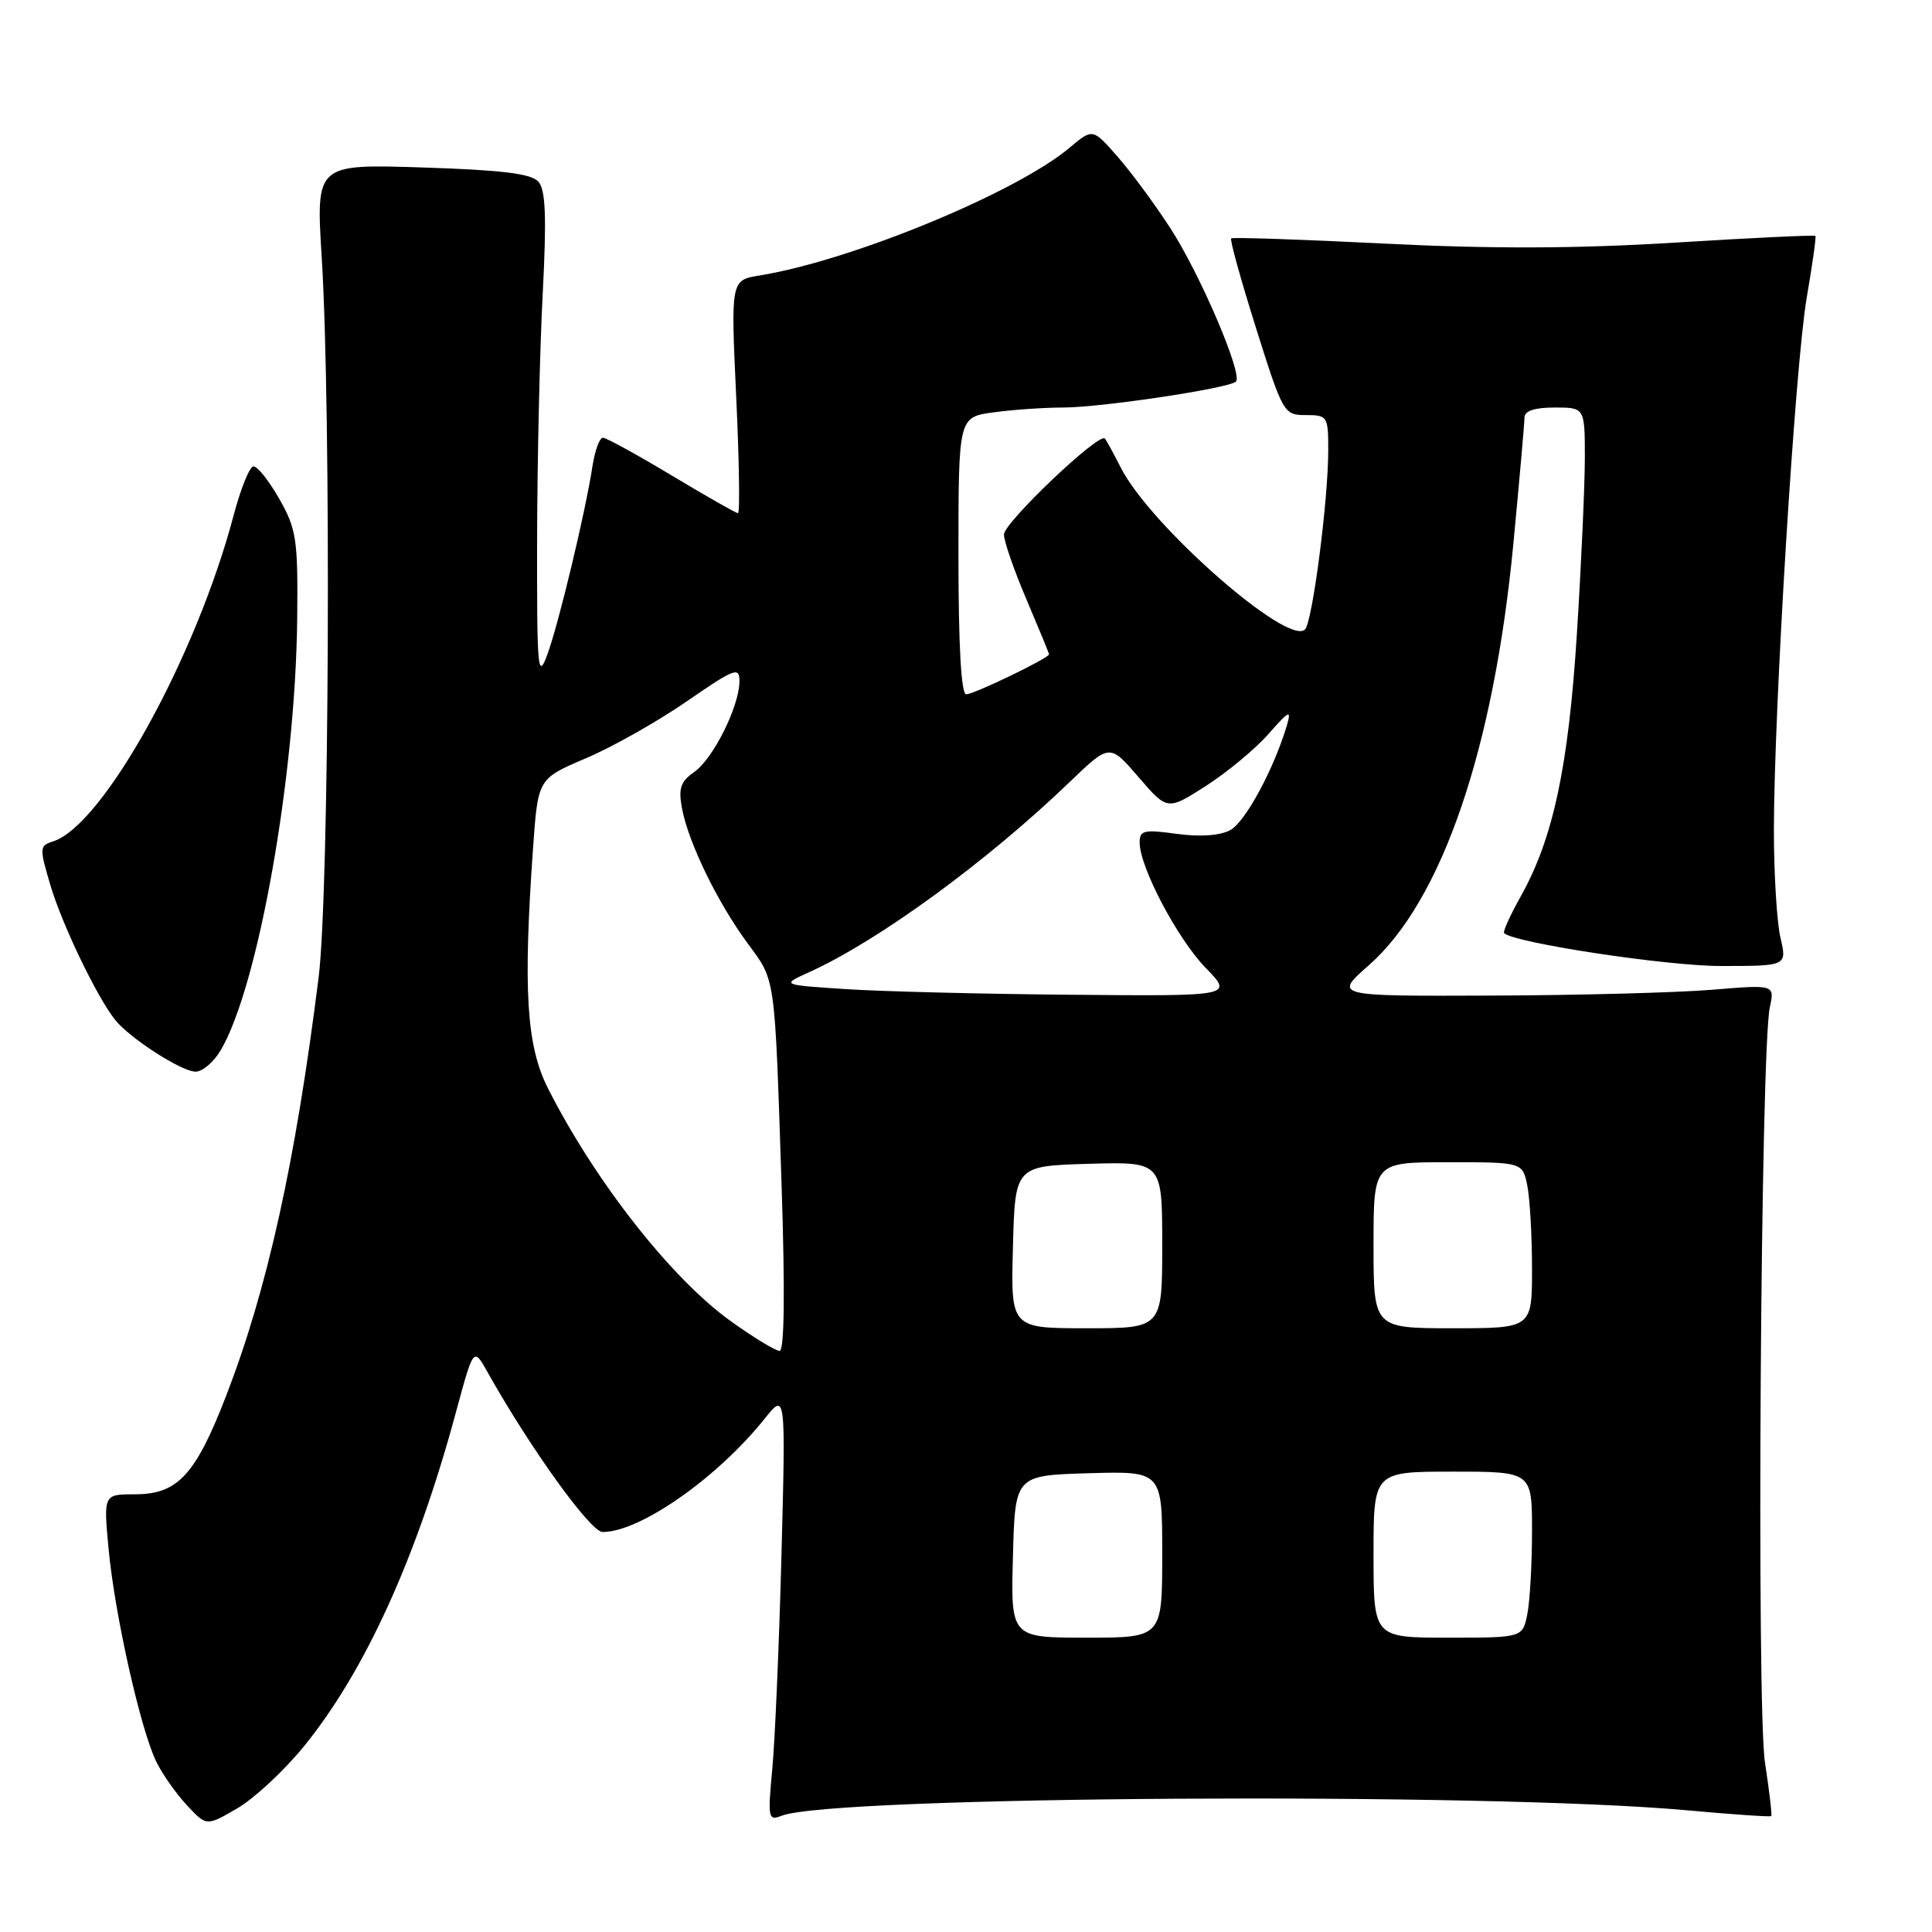 <?xml version="1.0" encoding="UTF-8" standalone="no"?>
<!DOCTYPE svg PUBLIC "-//W3C//DTD SVG 1.1//EN" "http://www.w3.org/Graphics/SVG/1.1/DTD/svg11.dtd" >
<svg xmlns="http://www.w3.org/2000/svg" xmlns:xlink="http://www.w3.org/1999/xlink" version="1.1" viewBox="0 0 256 256">
 <g >
 <path fill="currentColor"
d=" M 40.23 231.45 C 48.35 221.49 55.23 206.37 60.45 187.00 C 62.75 178.50 62.75 178.50 64.62 181.85 C 70.26 191.90 78.25 203.00 79.85 203.00 C 84.80 203.00 95.00 195.87 101.31 188.00 C 104.11 184.50 104.11 184.50 103.55 206.00 C 103.24 217.82 102.69 230.61 102.33 234.42 C 101.72 240.95 101.79 241.30 103.59 240.59 C 110.31 237.97 196.82 237.45 223.48 239.87 C 229.52 240.42 234.57 240.77 234.70 240.64 C 234.82 240.51 234.45 237.33 233.87 233.56 C 232.73 226.30 233.29 139.11 234.51 133.48 C 235.16 130.46 235.16 130.46 226.83 131.15 C 222.25 131.53 209.10 131.88 197.61 131.92 C 176.72 132.00 176.72 132.00 181.38 127.90 C 191.03 119.40 197.91 99.35 200.52 72.14 C 201.33 63.63 202.00 56.08 202.00 55.34 C 202.00 54.44 203.32 54.00 206.00 54.00 C 210.00 54.00 210.00 54.00 210.00 60.75 C 209.99 64.46 209.52 74.89 208.95 83.93 C 207.83 101.60 205.81 111.07 201.53 118.73 C 200.12 121.25 199.12 123.45 199.30 123.64 C 200.59 124.93 220.81 128.00 228.00 128.00 C 236.79 128.00 236.79 128.00 235.92 124.25 C 235.44 122.19 235.05 115.78 235.05 110.00 C 235.06 93.94 237.86 48.49 239.39 39.50 C 240.15 35.10 240.67 31.39 240.55 31.26 C 240.44 31.12 232.06 31.52 221.92 32.15 C 208.90 32.95 197.63 32.99 183.50 32.28 C 172.50 31.73 163.34 31.42 163.14 31.59 C 162.94 31.75 164.42 37.09 166.42 43.44 C 169.99 54.78 170.12 55.00 173.03 55.00 C 175.90 55.00 176.00 55.16 176.00 59.68 C 176.00 66.22 173.92 82.32 172.93 83.39 C 170.77 85.75 152.44 69.68 148.53 62.00 C 147.55 60.07 146.59 58.32 146.40 58.11 C 145.64 57.25 133.00 69.28 133.03 70.83 C 133.04 71.75 134.39 75.64 136.03 79.47 C 137.66 83.31 139.00 86.56 139.00 86.70 C 139.00 87.20 129.06 92.00 128.03 92.00 C 127.36 92.00 127.00 85.61 127.00 73.64 C 127.00 55.27 127.00 55.27 131.64 54.64 C 134.19 54.29 138.35 54.00 140.89 54.00 C 145.93 53.99 162.88 51.45 163.77 50.56 C 164.71 49.62 159.06 36.40 155.10 30.27 C 153.03 27.07 149.86 22.77 148.06 20.73 C 144.79 17.00 144.79 17.00 141.73 19.57 C 134.65 25.53 112.84 34.52 100.67 36.50 C 96.83 37.12 96.83 37.12 97.55 52.56 C 97.95 61.05 98.05 68.00 97.79 68.00 C 97.53 68.00 93.58 65.75 89.00 63.00 C 84.42 60.25 80.32 58.00 79.89 58.00 C 79.45 58.00 78.83 59.69 78.51 61.75 C 77.58 67.83 74.03 82.64 72.53 86.72 C 71.26 90.17 71.14 88.83 71.17 71.50 C 71.19 61.05 71.52 46.42 71.91 39.00 C 72.44 28.70 72.30 25.16 71.34 24.07 C 70.39 23.00 66.49 22.53 55.97 22.19 C 41.86 21.74 41.86 21.74 42.63 34.12 C 43.90 54.54 43.63 118.28 42.22 129.50 C 39.17 153.90 35.44 170.79 29.97 184.94 C 25.91 195.44 23.55 198.00 17.90 198.00 C 13.71 198.00 13.71 198.00 14.39 205.25 C 15.19 213.89 18.65 229.30 20.74 233.50 C 21.56 235.15 23.38 237.73 24.80 239.24 C 27.36 241.99 27.36 241.99 31.43 239.62 C 33.67 238.32 37.63 234.64 40.23 231.45 Z  M 29.24 139.17 C 34.21 130.76 39.16 102.86 39.38 82.00 C 39.49 71.45 39.29 70.13 37.00 66.09 C 35.62 63.67 34.08 61.74 33.57 61.80 C 33.06 61.86 31.90 64.74 30.98 68.20 C 25.99 87.11 13.66 109.39 7.03 111.49 C 5.22 112.06 5.21 112.34 6.68 117.30 C 8.23 122.52 12.83 132.09 15.24 135.12 C 17.20 137.58 24.06 142.00 25.92 142.00 C 26.83 142.00 28.32 140.73 29.24 139.17 Z  M 134.22 206.25 C 134.50 195.50 134.50 195.50 144.25 195.21 C 154.00 194.93 154.00 194.93 154.00 205.96 C 154.00 217.00 154.00 217.00 143.97 217.00 C 133.93 217.00 133.93 217.00 134.22 206.25 Z  M 182.00 206.00 C 182.00 195.00 182.00 195.00 192.50 195.00 C 203.00 195.00 203.00 195.00 203.00 202.88 C 203.00 207.21 202.72 212.16 202.38 213.88 C 201.75 217.00 201.75 217.00 191.88 217.00 C 182.00 217.00 182.00 217.00 182.00 206.00 Z  M 96.83 175.06 C 88.99 169.45 78.86 156.56 72.62 144.23 C 69.75 138.58 69.30 131.21 70.64 112.24 C 71.29 103.18 71.29 103.18 77.60 100.49 C 81.08 99.02 87.09 95.63 90.96 92.96 C 97.39 88.53 98.00 88.30 97.98 90.31 C 97.94 93.64 94.50 100.54 91.98 102.30 C 90.16 103.58 89.87 104.46 90.38 107.18 C 91.25 111.71 95.08 119.58 99.03 124.95 C 102.81 130.09 102.63 128.84 103.57 157.25 C 104.03 171.24 103.93 179.00 103.30 179.00 C 102.77 179.00 99.85 177.23 96.83 175.06 Z  M 134.22 165.25 C 134.50 154.50 134.50 154.50 144.25 154.21 C 154.00 153.93 154.00 153.93 154.00 164.96 C 154.00 176.00 154.00 176.00 143.97 176.00 C 133.93 176.00 133.93 176.00 134.22 165.25 Z  M 182.00 165.00 C 182.00 154.00 182.00 154.00 191.88 154.00 C 201.75 154.00 201.75 154.00 202.38 157.12 C 202.72 158.84 203.00 163.79 203.00 168.12 C 203.00 176.00 203.00 176.00 192.50 176.00 C 182.00 176.00 182.00 176.00 182.00 165.00 Z  M 112.00 131.06 C 103.50 130.50 103.50 130.50 107.24 128.81 C 116.43 124.64 130.76 114.18 141.77 103.59 C 147.04 98.53 147.04 98.53 150.86 102.97 C 154.69 107.41 154.69 107.41 159.82 104.12 C 162.64 102.31 166.36 99.21 168.10 97.24 C 170.80 94.15 171.14 93.99 170.53 96.08 C 168.79 101.93 165.01 108.92 163.01 110.00 C 161.63 110.73 159.02 110.91 155.91 110.49 C 151.56 109.89 151.00 110.02 151.01 111.66 C 151.03 114.93 156.02 124.40 159.76 128.25 C 163.41 132.00 163.41 132.00 141.95 131.81 C 130.15 131.71 116.67 131.37 112.00 131.06 Z "/>
</g>
</svg>
